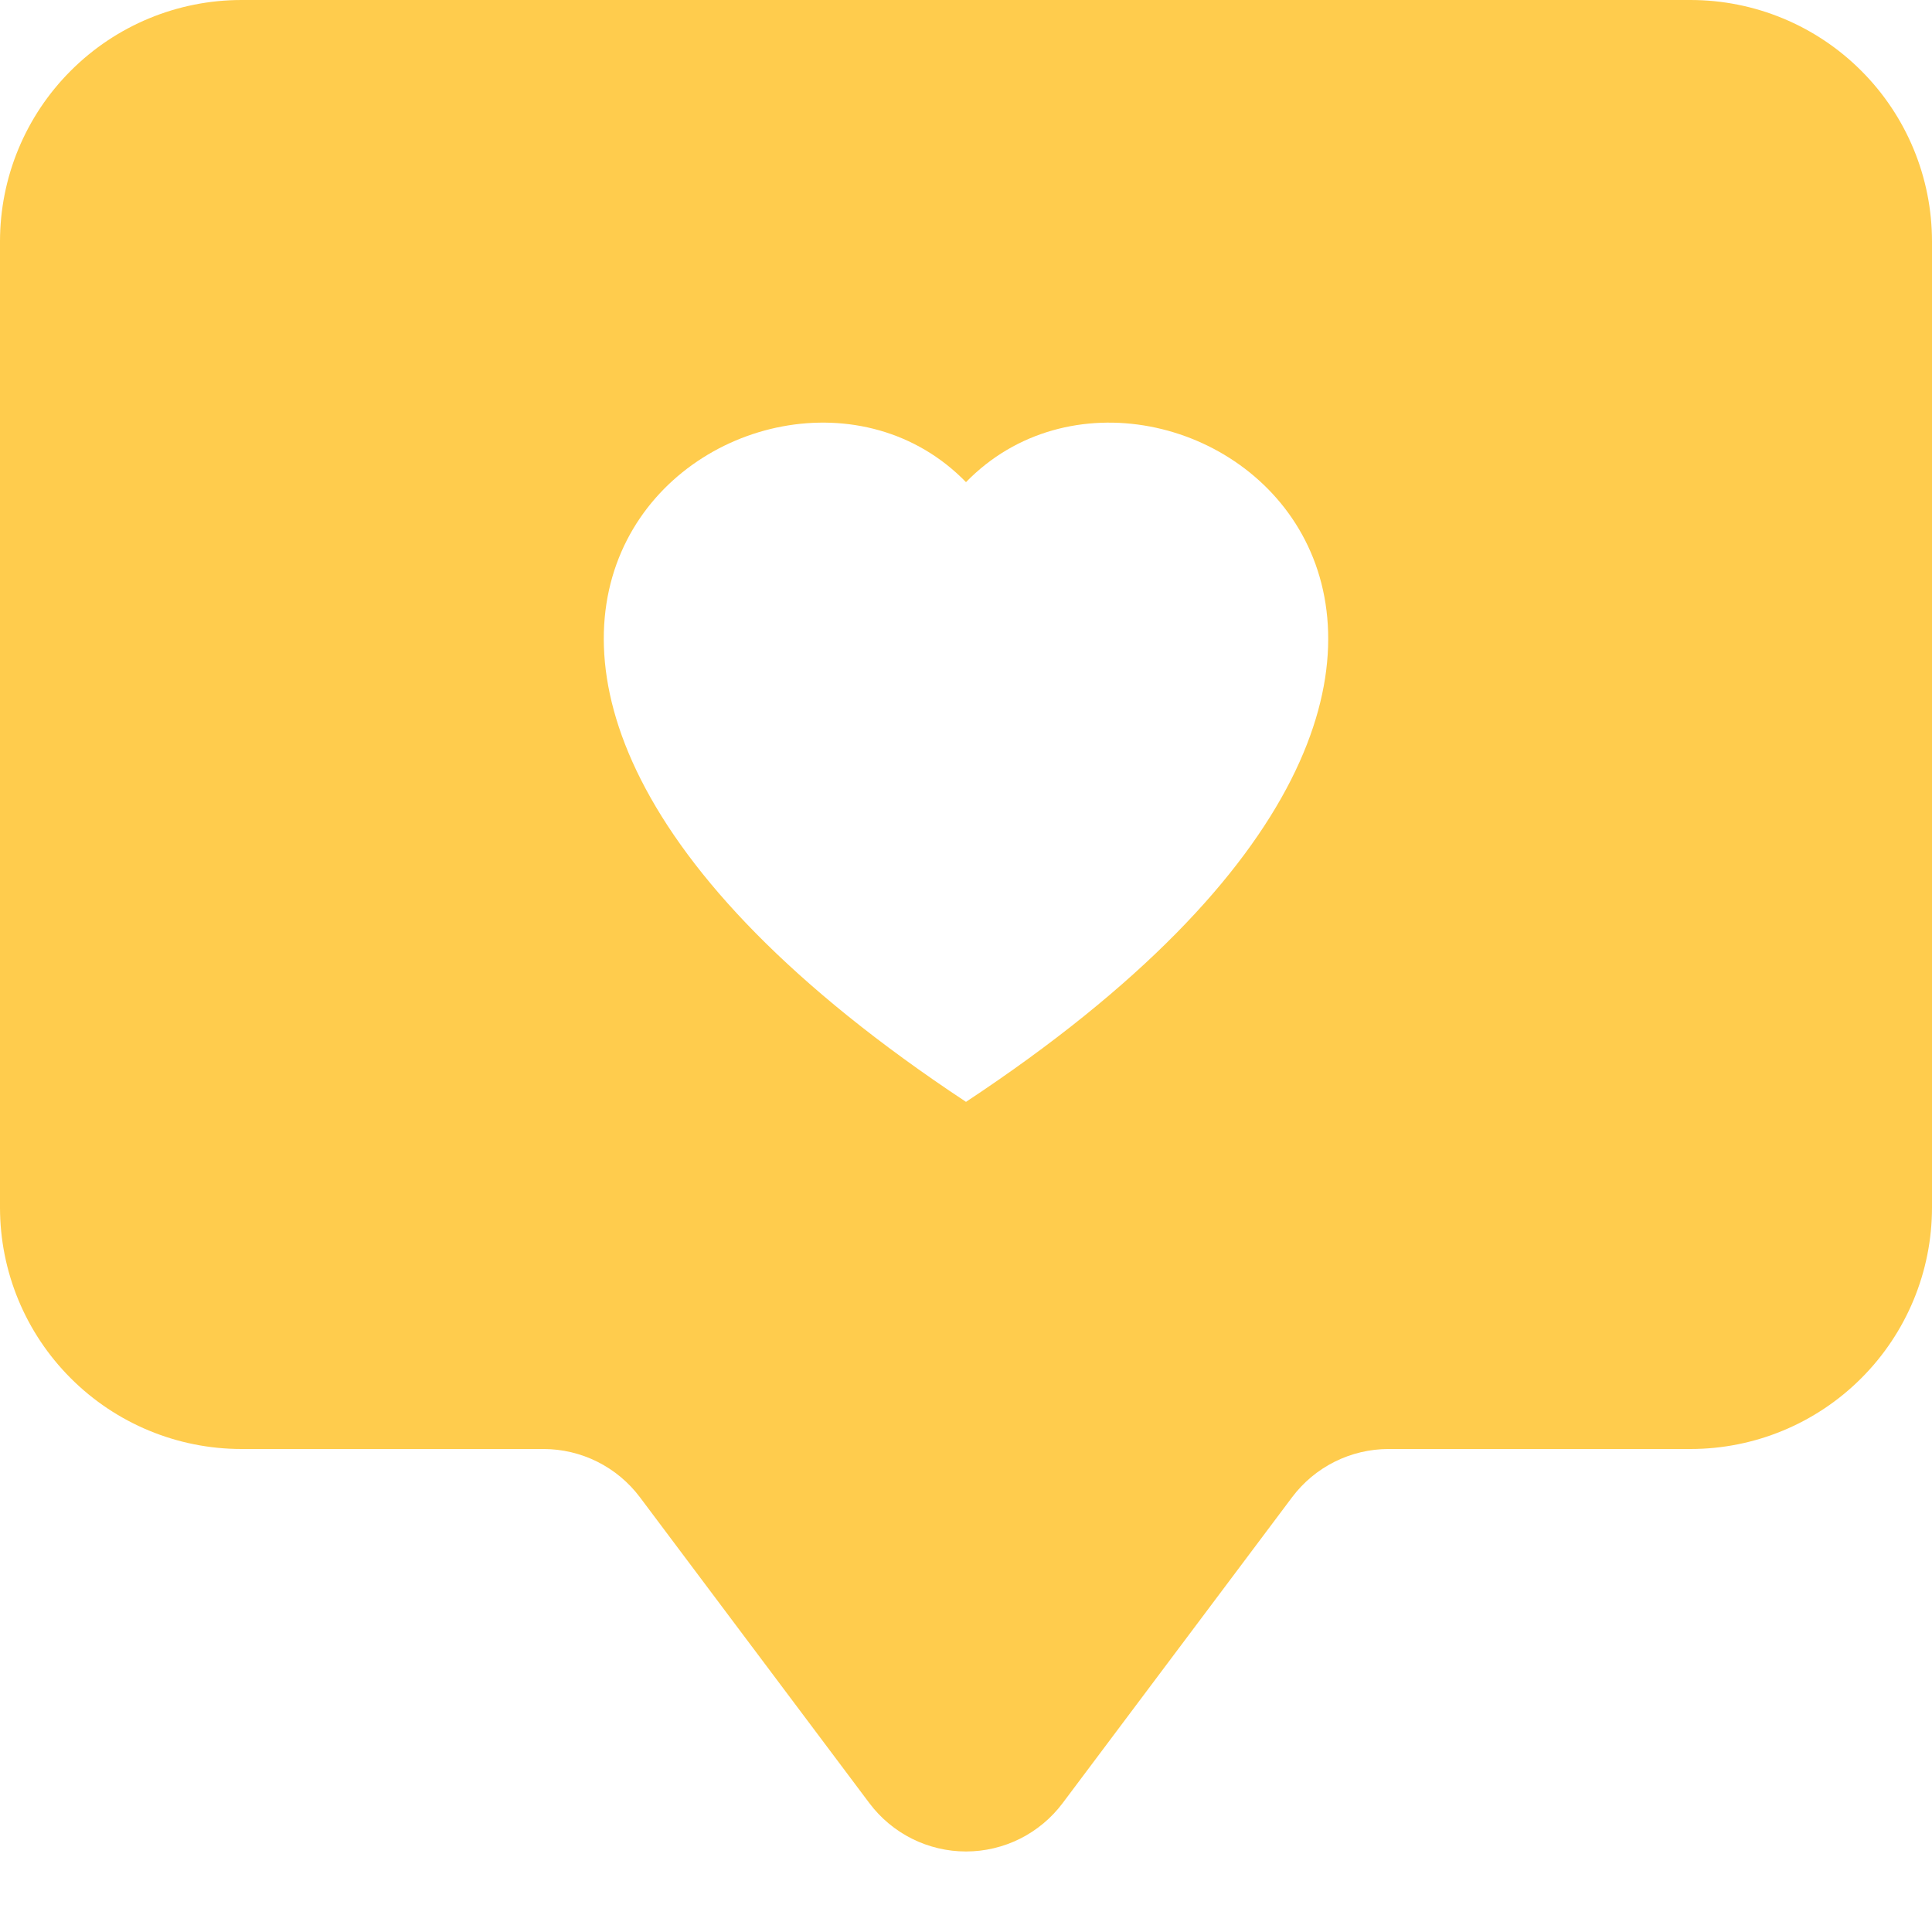 <svg width="50" height="50" viewBox="0 0 50 50" fill="none" xmlns="http://www.w3.org/2000/svg">
<g id="bi:chat-square-heart-fill">
<path id="Vector" d="M6.25 0C4.592 0 3.003 0.658 1.831 1.831C0.658 3.003 0 4.592 0 6.25L0 31.25C0 32.908 0.658 34.497 1.831 35.669C3.003 36.842 4.592 37.5 6.25 37.5H14.062C14.548 37.5 15.026 37.613 15.46 37.83C15.894 38.047 16.271 38.362 16.562 38.75L22.5 46.666C22.791 47.054 23.169 47.369 23.602 47.586C24.036 47.803 24.515 47.916 25 47.916C25.485 47.916 25.964 47.803 26.398 47.586C26.831 47.369 27.209 47.054 27.5 46.666L33.438 38.75C33.729 38.362 34.106 38.047 34.54 37.83C34.974 37.613 35.452 37.5 35.938 37.5H43.75C45.408 37.5 46.997 36.842 48.169 35.669C49.342 34.497 50 32.908 50 31.25V6.25C50 4.592 49.342 3.003 48.169 1.831C46.997 0.658 45.408 0 43.75 0L6.25 0ZM25 12.478C30.2 7.131 43.203 16.488 25 28.516C6.797 16.484 19.8 7.131 25 12.478Z" fill="#FFCC4D"/>
</g>
</svg>
